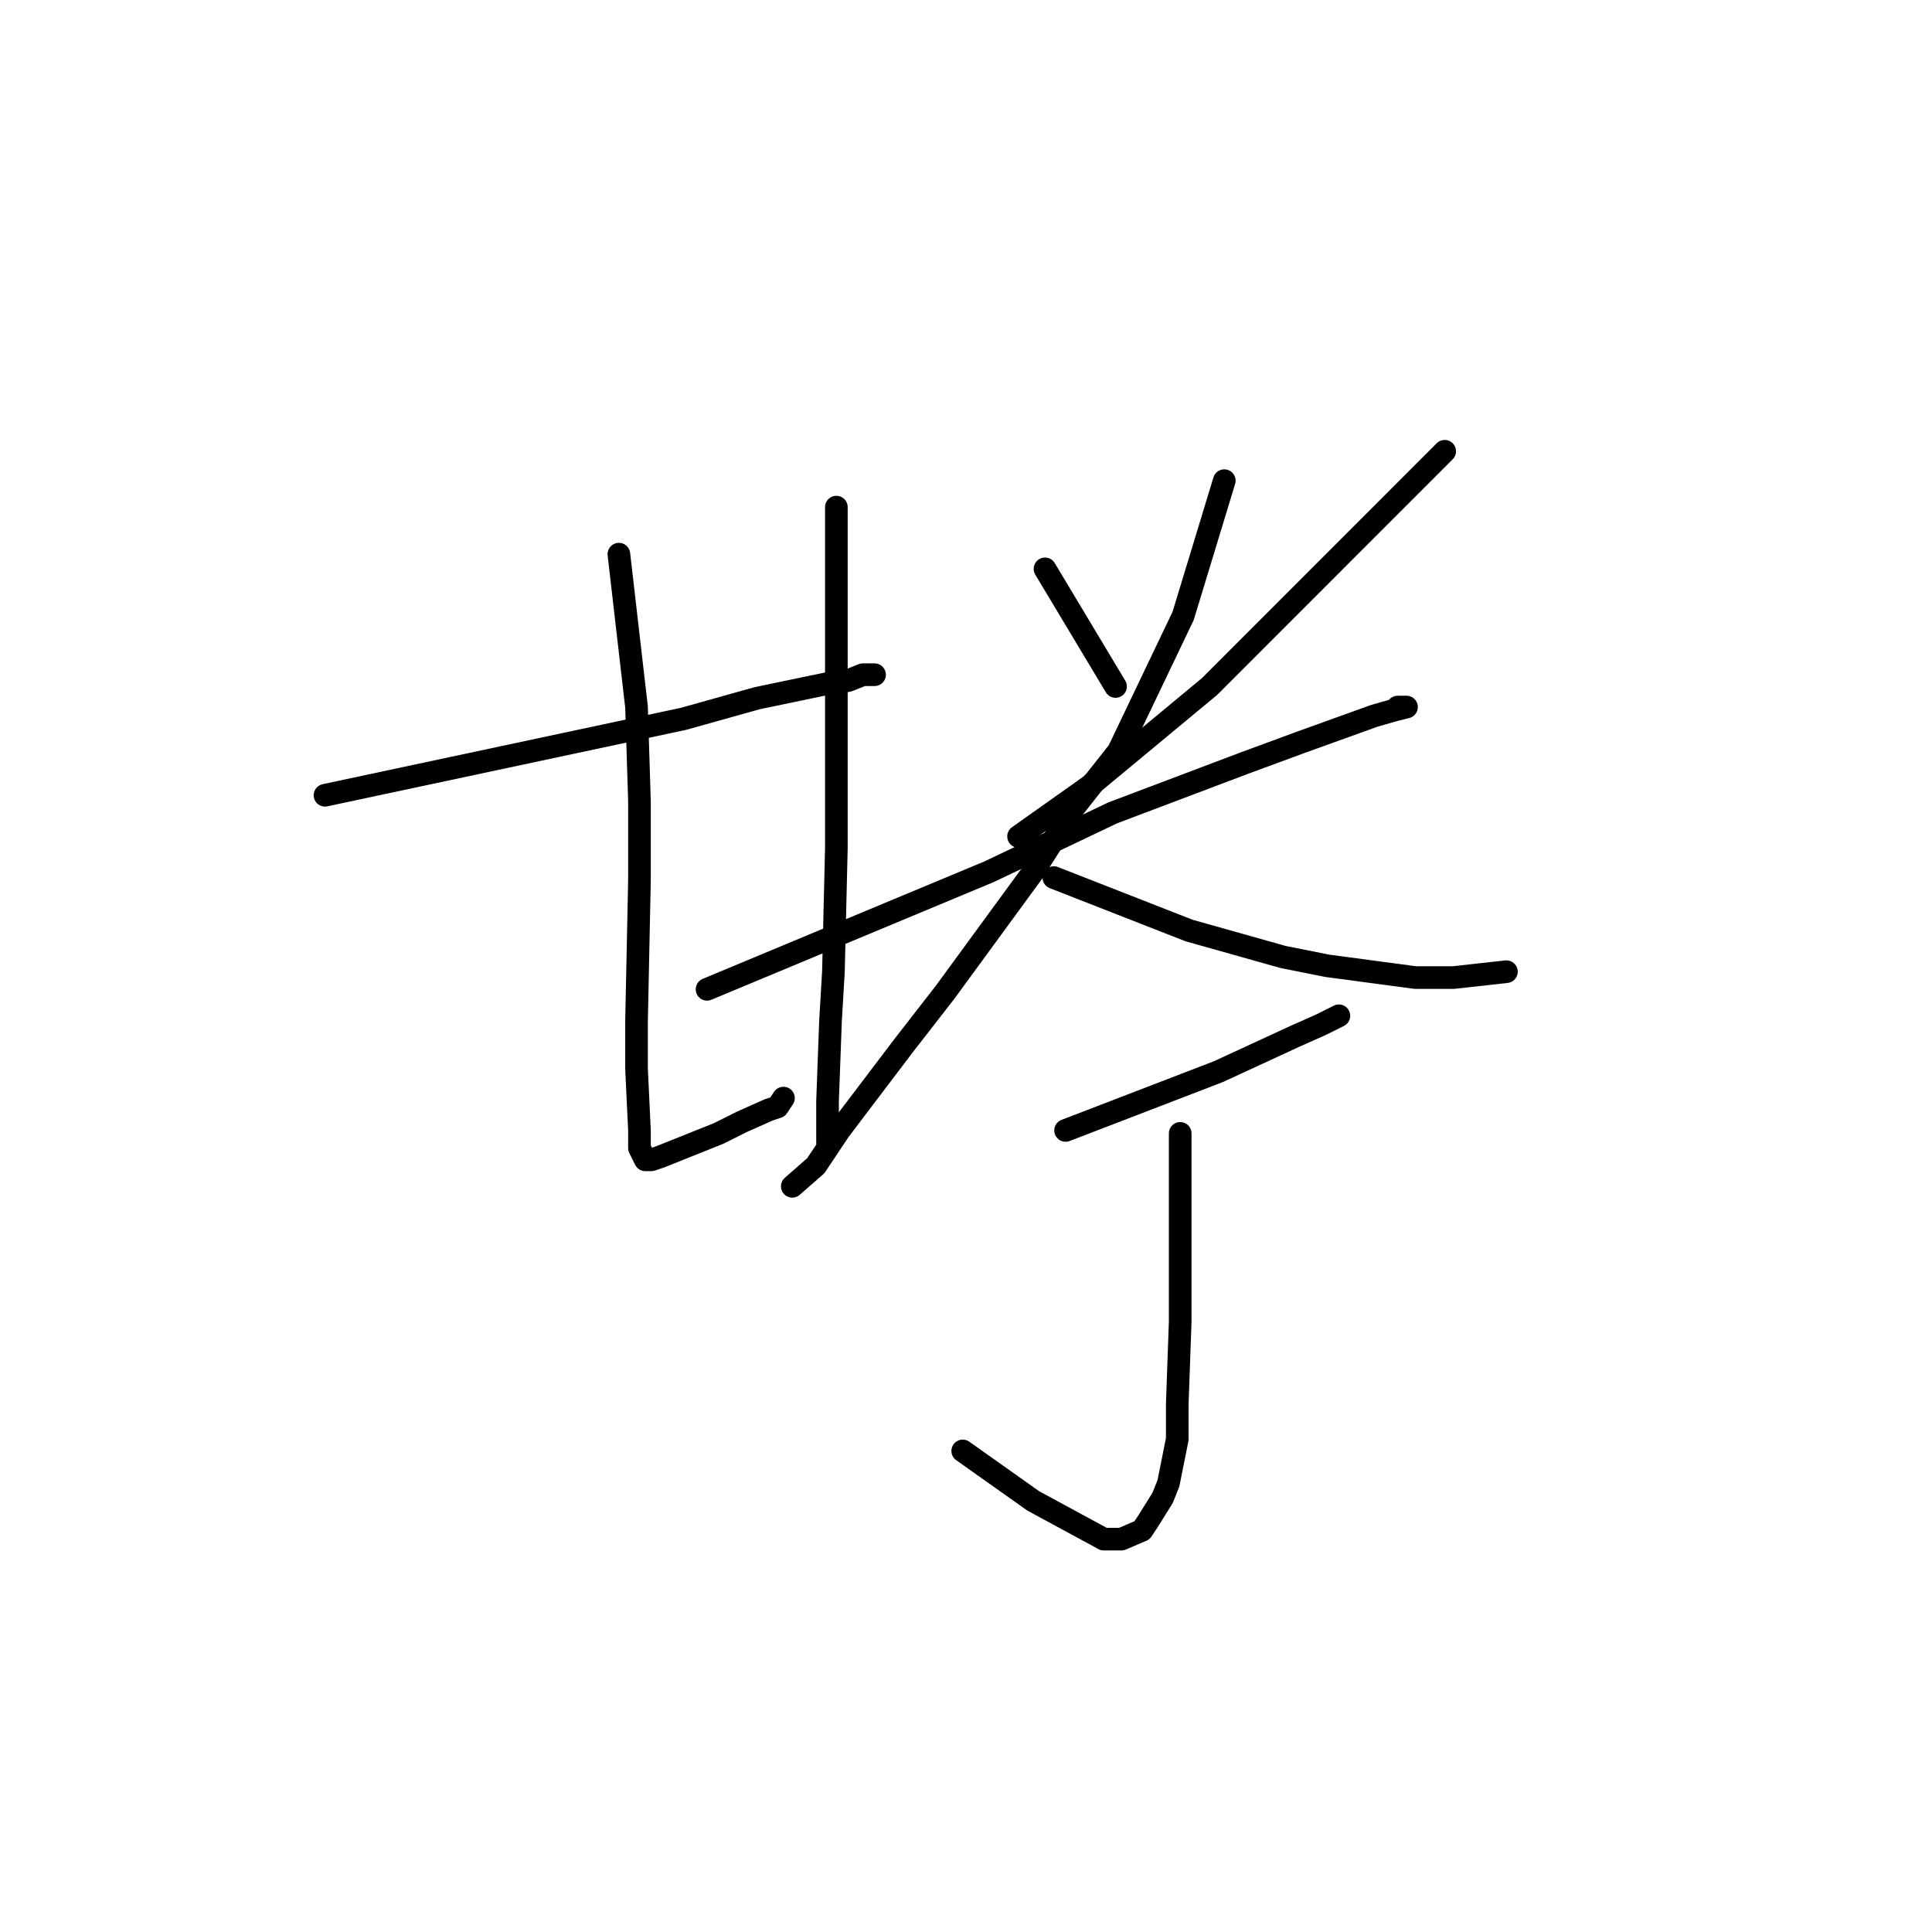 <?xml version="1.0" standalone="no"?>
    <svg width="256" height="256" xmlns="http://www.w3.org/2000/svg" version="1.1">
    <polyline stroke="black" stroke-width="3" stroke-linecap="round" fill="transparent" stroke-linejoin="round" points="43.065 105.376 66.819 100.311 90.573 95.247 100.308 92.52 109.654 90.572 112.38 90.182 114.327 89.403 115.495 89.403 115.885 89.403 115.885 89.403 " />
        <polyline stroke="black" stroke-width="3" stroke-linecap="round" fill="transparent" stroke-linejoin="round" points="82.006 73.43 83.174 83.559 84.343 93.688 84.732 106.155 84.732 116.674 84.343 135.375 84.343 141.608 84.732 149.789 84.732 152.127 85.511 153.685 86.29 153.685 87.458 153.296 95.246 150.179 98.361 148.621 101.866 147.062 103.034 146.673 103.813 145.504 103.813 145.504 " />
        <polyline stroke="black" stroke-width="3" stroke-linecap="round" fill="transparent" stroke-linejoin="round" points="110.822 67.196 110.822 74.988 110.822 82.78 110.822 103.039 110.822 112.389 110.433 128.752 110.043 135.375 109.654 145.894 109.654 149.01 109.654 151.348 109.654 151.348 " />
        <polyline stroke="black" stroke-width="3" stroke-linecap="round" fill="transparent" stroke-linejoin="round" points="138.47 75.378 143.143 83.17 147.816 90.961 147.816 90.961 " />
        <polyline stroke="black" stroke-width="3" stroke-linecap="round" fill="transparent" stroke-linejoin="round" points="191.43 59.794 181.305 69.923 171.18 80.053 160.277 90.961 144.311 104.207 134.966 110.83 134.966 110.83 " />
        <polyline stroke="black" stroke-width="3" stroke-linecap="round" fill="transparent" stroke-linejoin="round" points="93.688 131.089 112.38 123.297 131.071 115.505 139.249 111.61 147.427 107.714 164.95 101.091 172.349 98.364 182.084 94.857 184.81 94.078 186.367 93.688 185.199 93.688 185.199 93.688 " />
        <polyline stroke="black" stroke-width="3" stroke-linecap="round" fill="transparent" stroke-linejoin="round" points="162.224 63.69 159.498 72.651 156.772 81.611 148.205 99.532 142.364 106.935 136.913 115.505 125.23 131.479 119.779 138.491 111.212 149.789 108.096 154.464 104.981 157.192 104.981 157.192 " />
        <polyline stroke="black" stroke-width="3" stroke-linecap="round" fill="transparent" stroke-linejoin="round" points="139.638 116.285 148.595 119.791 157.551 123.297 170.012 126.804 175.853 127.972 187.536 129.531 192.598 129.531 199.607 128.752 199.607 128.752 " />
        <polyline stroke="black" stroke-width="3" stroke-linecap="round" fill="transparent" stroke-linejoin="round" points="141.196 149.789 151.321 145.894 161.445 141.998 171.57 137.323 175.074 135.764 177.411 134.595 177.411 134.595 " />
        <polyline stroke="black" stroke-width="3" stroke-linecap="round" fill="transparent" stroke-linejoin="round" points="156.383 150.179 156.383 162.646 156.383 175.113 155.994 186.021 155.994 190.696 154.825 196.54 154.047 198.488 152.099 201.605 151.321 202.774 148.595 203.942 146.258 203.942 136.913 198.878 127.567 192.255 127.567 192.255 " />
        </svg>
